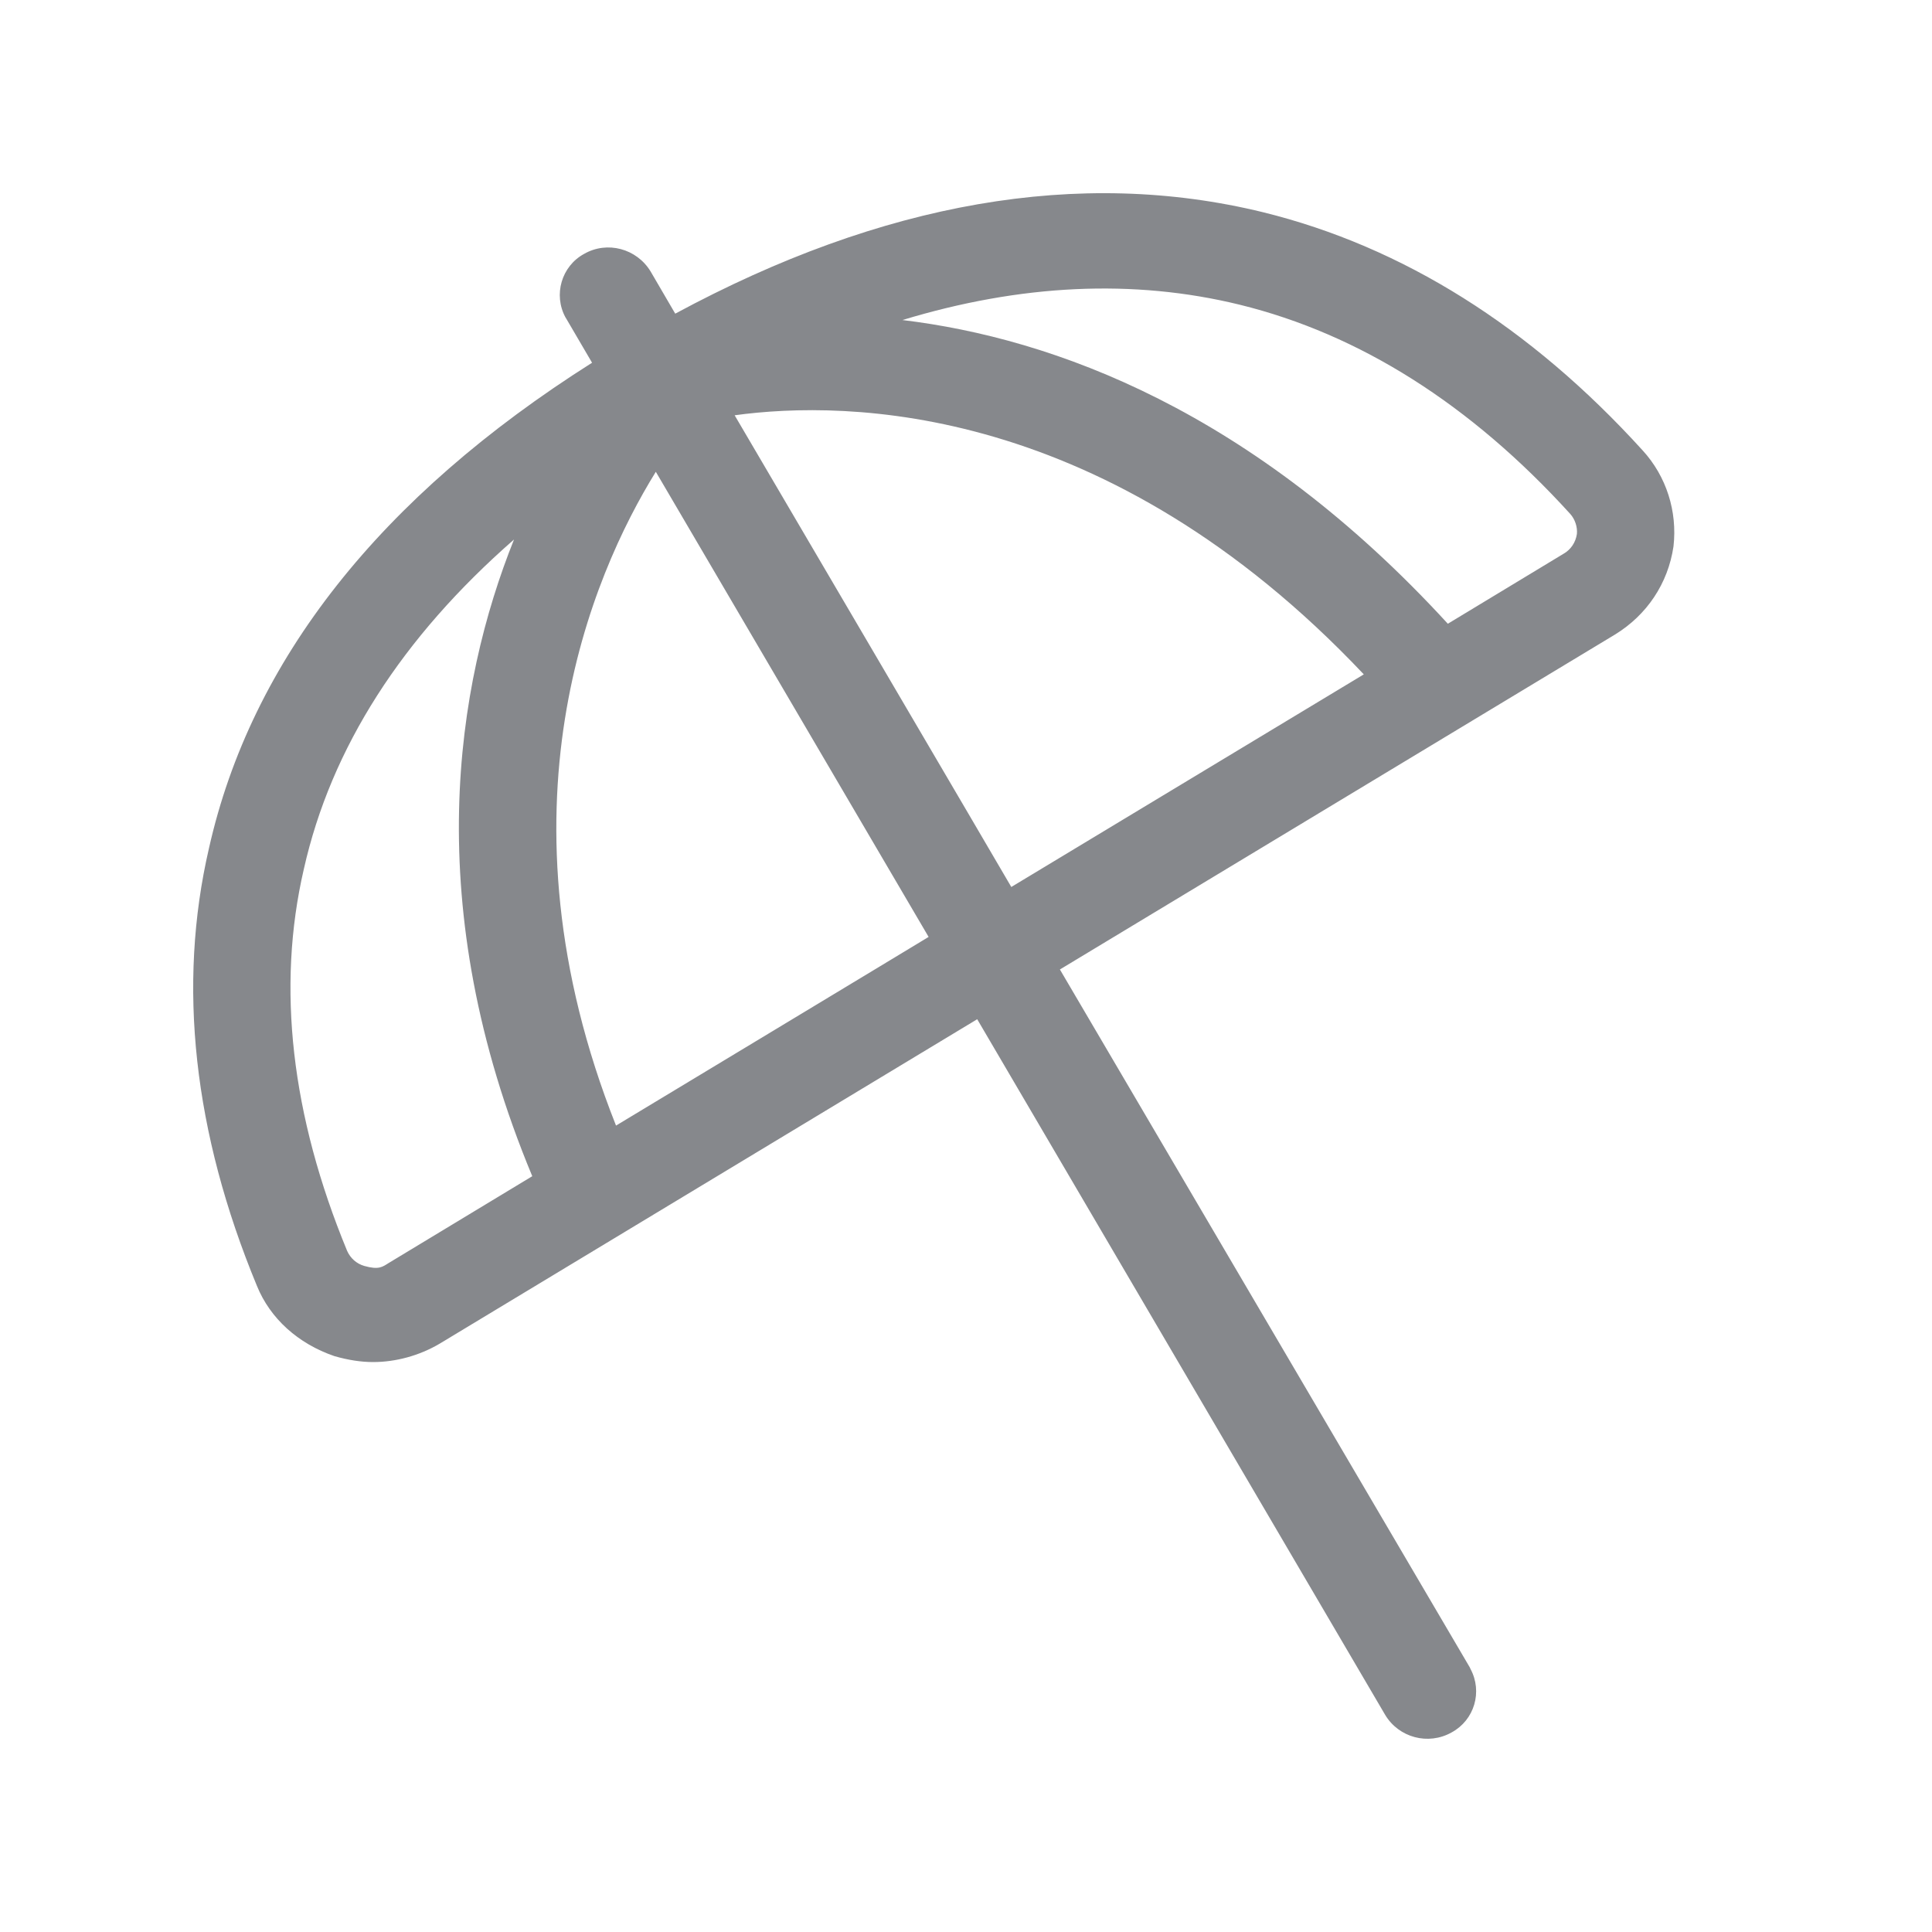 <svg width="20" height="20" viewBox="0 0 20 20" fill="none" xmlns="http://www.w3.org/2000/svg">
<path fill-rule="evenodd" clip-rule="evenodd" d="M16.185 5.733L14.988 6.457C12.968 4.253 10.91 3.502 9.342 3.313C10.564 2.942 11.732 2.885 12.832 3.154C14.075 3.459 15.225 4.187 16.254 5.319C16.306 5.376 16.331 5.458 16.324 5.528C16.311 5.615 16.261 5.69 16.185 5.733ZM7.605 4.299C8.768 4.139 11.461 4.169 14.118 6.981L10.469 9.182C10.471 9.182 7.605 4.299 7.605 4.299ZM6.377 11.652C5.08 8.383 6.125 5.958 6.789 4.884L9.613 9.699C9.615 9.699 6.377 11.652 6.377 11.652ZM4.023 13.075C3.96 13.114 3.923 13.148 3.771 13.105C3.691 13.082 3.627 13.025 3.593 12.948C3.015 11.548 2.862 10.22 3.145 8.998C3.427 7.741 4.162 6.598 5.321 5.585C4.72 7.085 4.342 9.371 5.51 12.176L4.023 13.075ZM17.005 4.663C15.844 3.384 14.521 2.553 13.075 2.197C11.177 1.733 9.134 2.09 6.99 3.247L6.735 2.81C6.591 2.573 6.286 2.491 6.047 2.628C5.813 2.755 5.726 3.051 5.854 3.286C5.856 3.29 5.858 3.292 5.861 3.297L6.129 3.755C3.939 5.141 2.6 6.833 2.163 8.782C1.835 10.198 2.002 11.723 2.66 13.312C2.796 13.647 3.083 13.909 3.463 14.039C3.604 14.079 3.736 14.1 3.862 14.1C4.096 14.1 4.34 14.034 4.549 13.911L10.116 10.551L14.339 17.752C14.48 17.988 14.785 18.07 15.027 17.934C15.263 17.806 15.35 17.513 15.222 17.276L15.216 17.262L10.972 10.036L16.718 6.569C17.046 6.368 17.267 6.043 17.324 5.656C17.365 5.294 17.251 4.932 17.005 4.663Z" fill="#86888C"/>
</svg>
